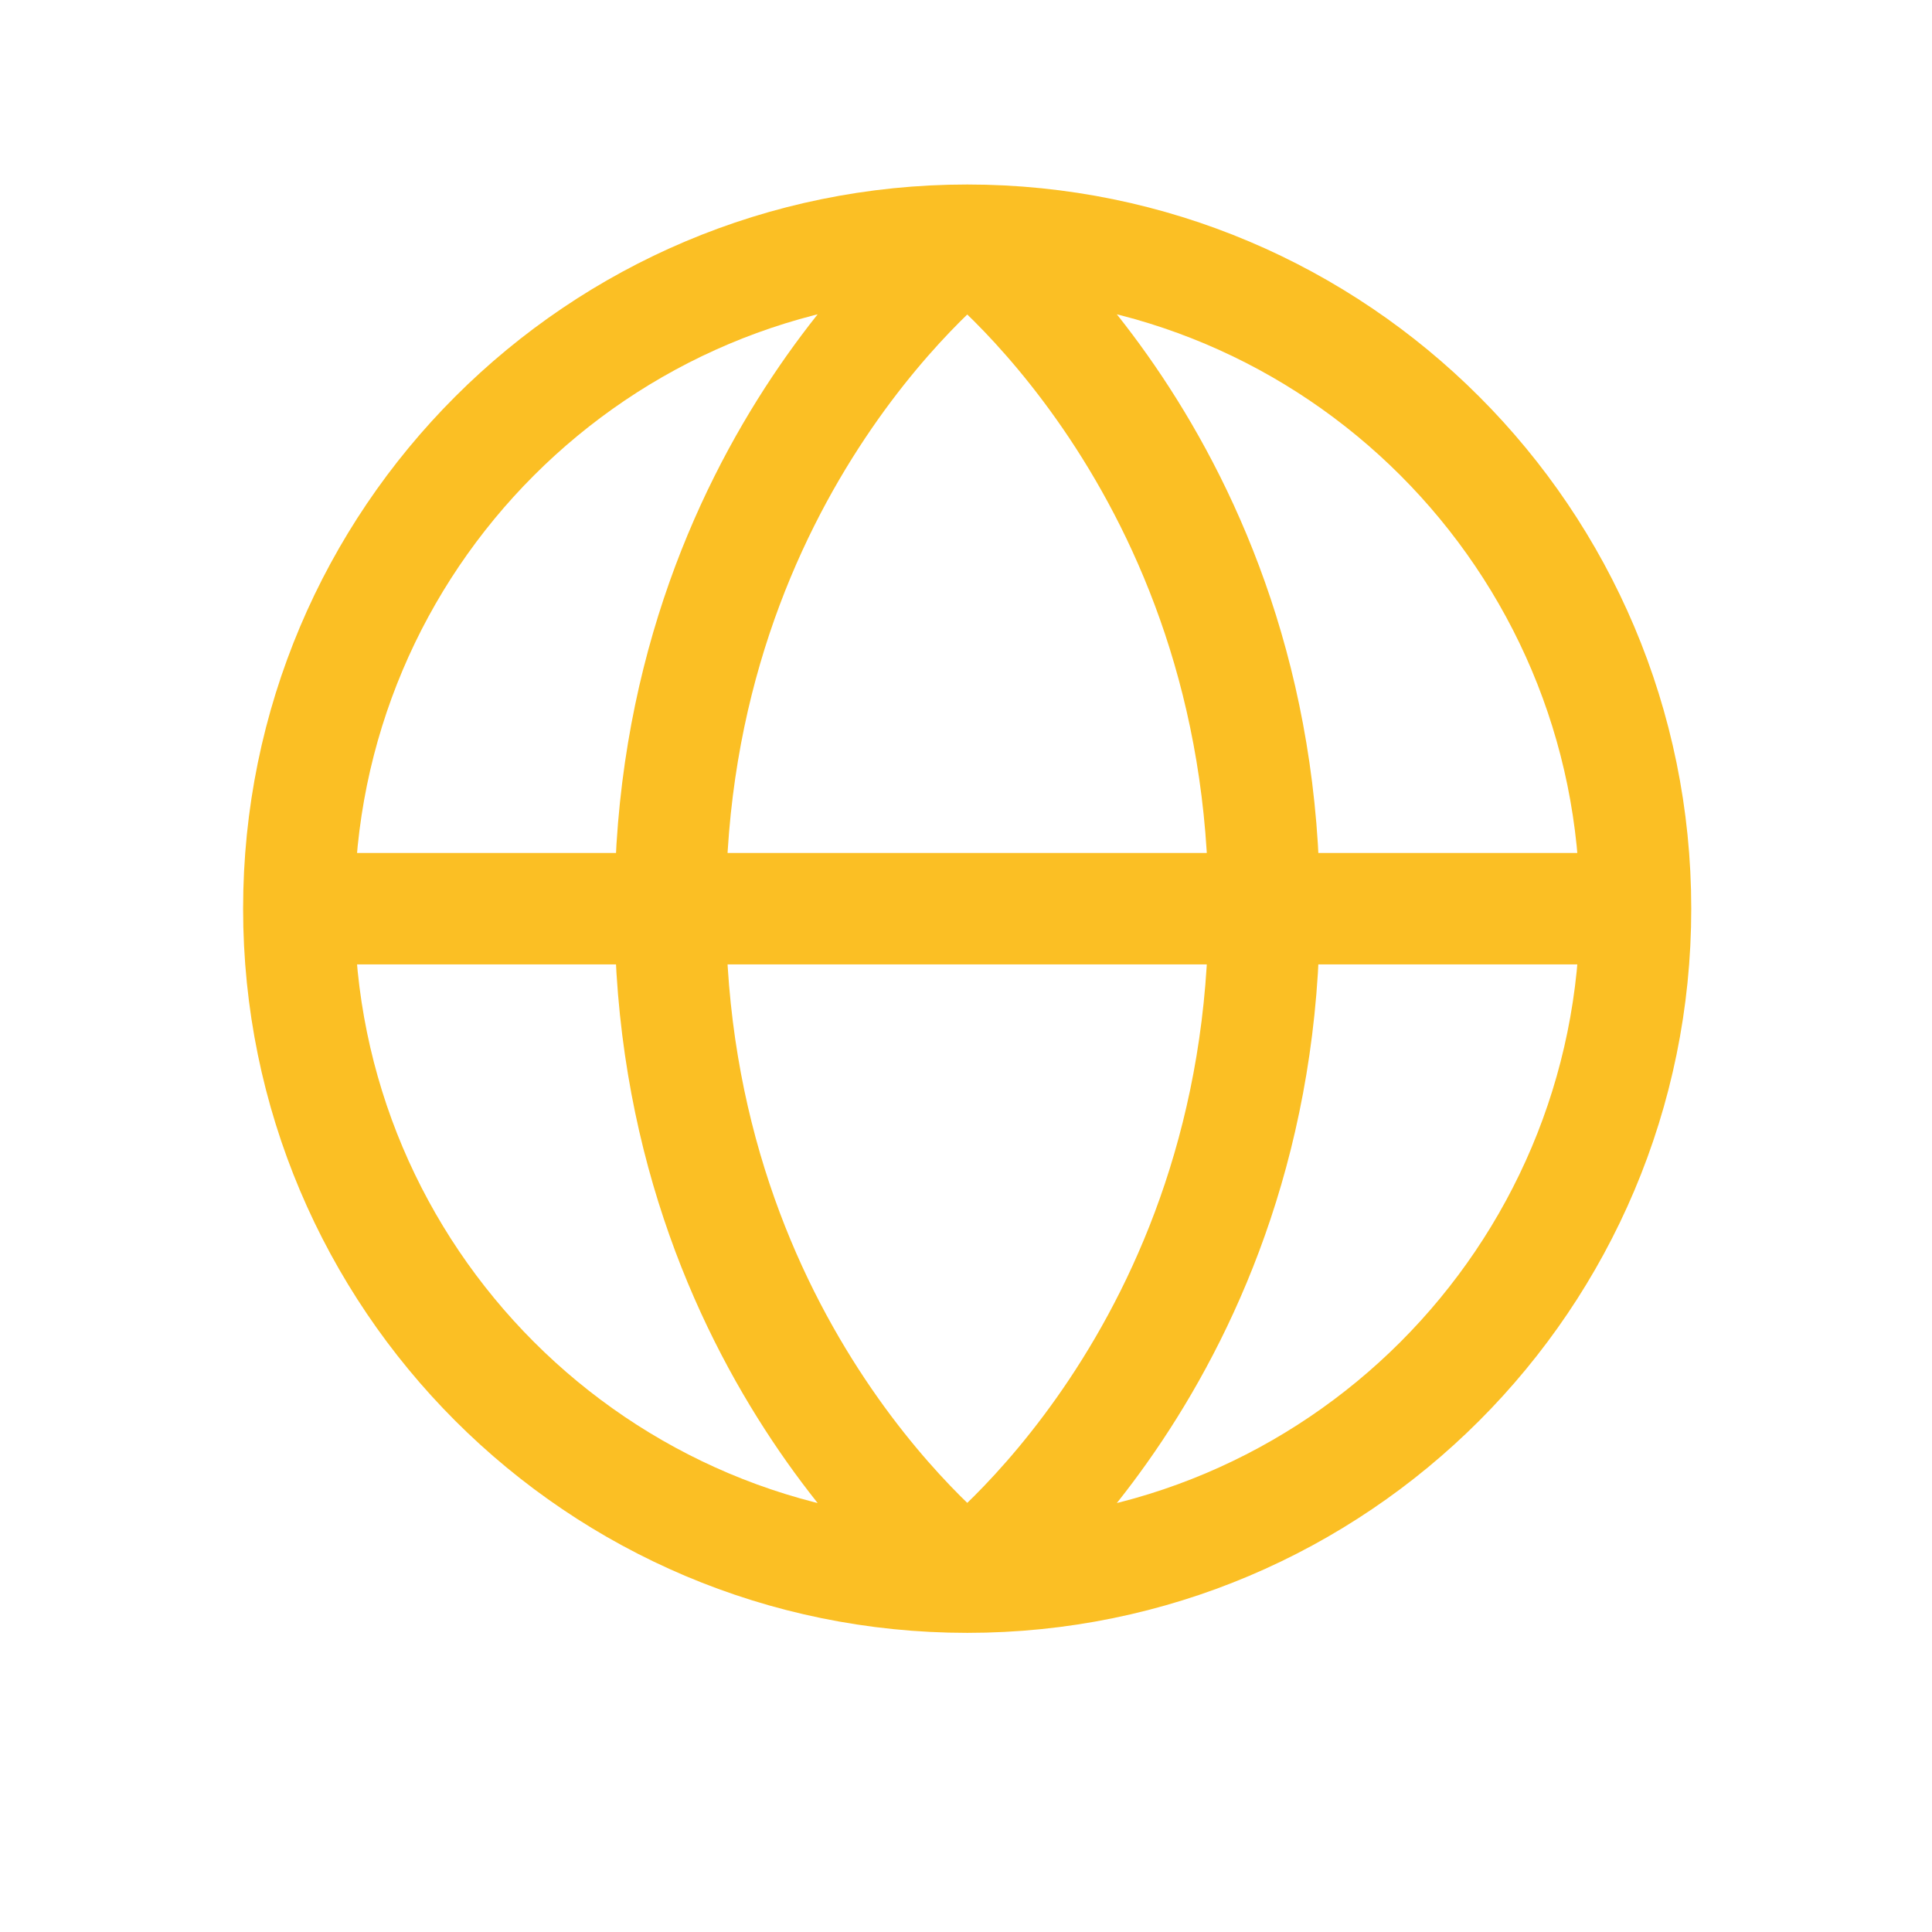 <svg width="9" height="9" viewBox="0 0 9 9" fill="none" xmlns="http://www.w3.org/2000/svg">
<path d="M7.619 4.233C7.619 5.953 6.225 7.347 4.506 7.347M7.619 4.233C7.619 2.513 6.225 1.119 4.506 1.119M7.619 4.233H1.392M4.506 7.347C2.786 7.347 1.392 5.953 1.392 4.233M4.506 7.347C4.506 7.347 5.889 6.309 5.889 4.233C5.889 2.157 4.506 1.119 4.506 1.119M4.506 7.347C4.506 7.347 3.122 6.309 3.122 4.233C3.122 2.157 4.506 1.119 4.506 1.119M1.392 4.233C1.392 2.513 2.786 1.119 4.506 1.119" stroke="#fbbf24" stroke-width="0.519"/>
</svg>
